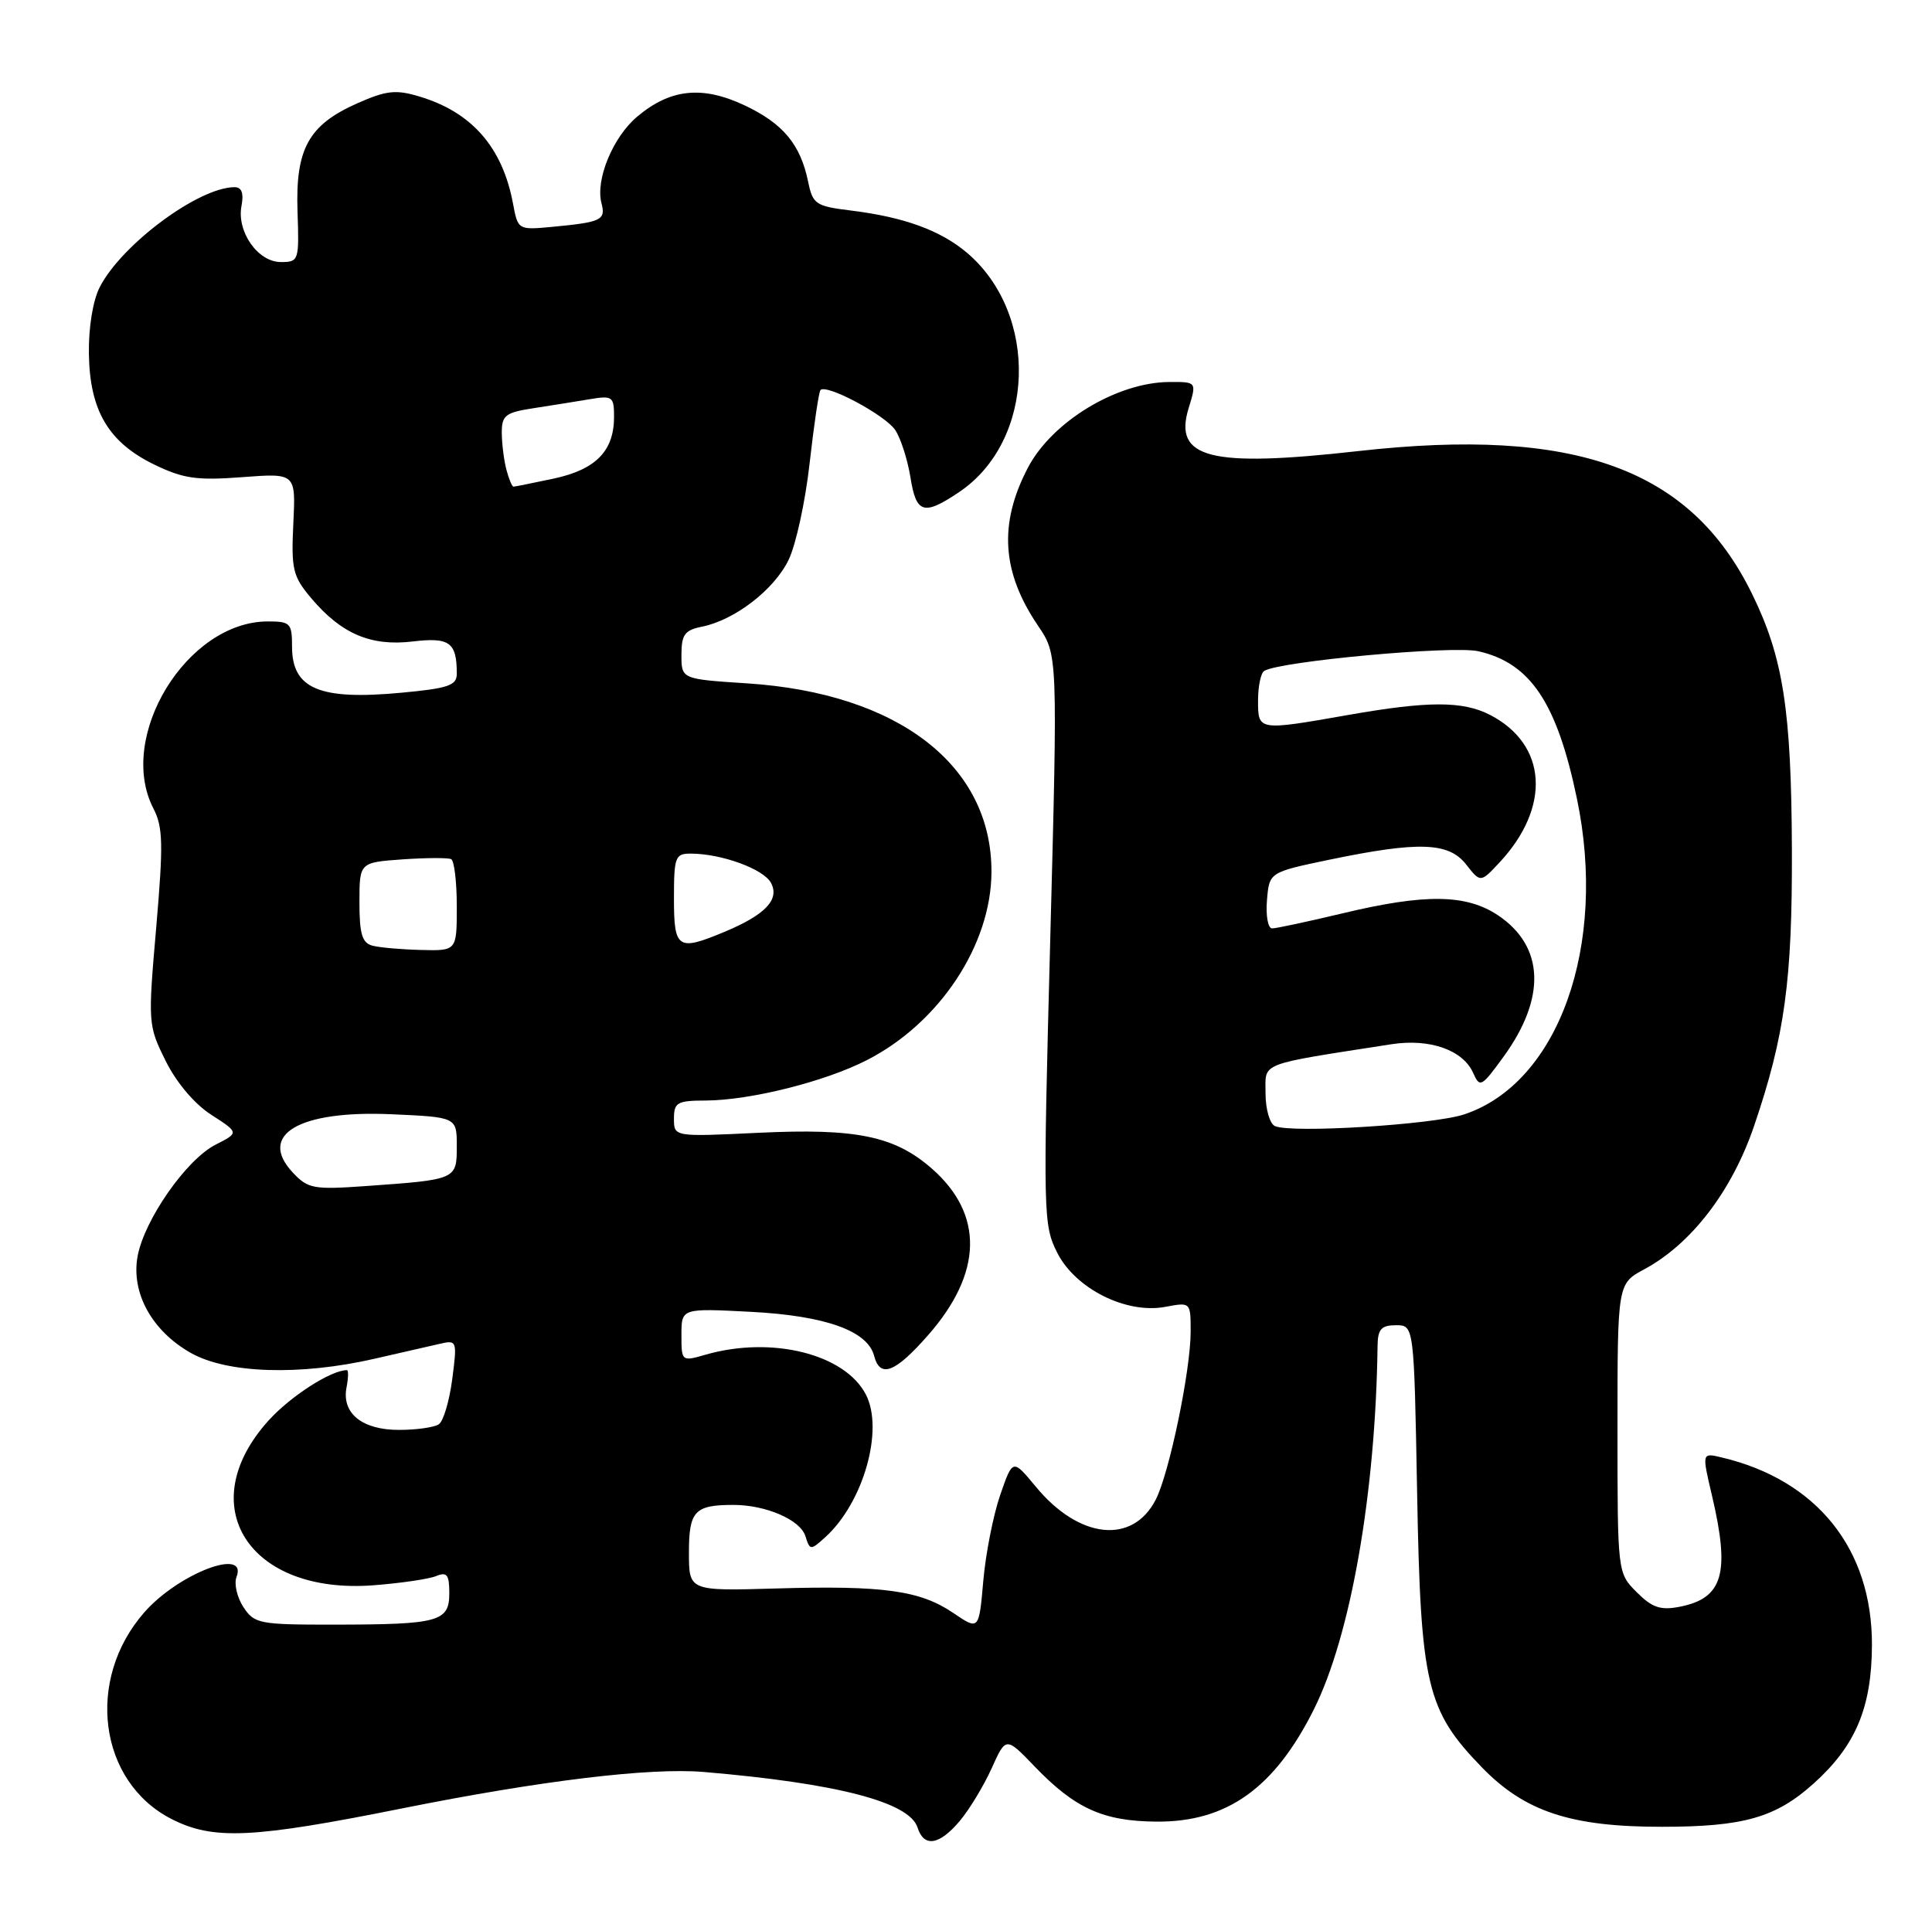 <?xml version="1.0" encoding="UTF-8" standalone="no"?>
<!DOCTYPE svg PUBLIC "-//W3C//DTD SVG 1.1//EN" "http://www.w3.org/Graphics/SVG/1.1/DTD/svg11.dtd" >
<svg xmlns="http://www.w3.org/2000/svg" xmlns:xlink="http://www.w3.org/1999/xlink" version="1.1" viewBox="0 0 258 256">
 <g >
 <path fill="currentColor"
d=" M 128.16 243.22 C 129.45 241.69 131.36 238.53 132.42 236.19 C 134.33 231.94 134.33 231.94 138.19 235.96 C 143.57 241.55 147.32 243.25 154.45 243.30 C 163.84 243.37 170.20 238.83 175.46 228.30 C 180.37 218.47 183.70 199.47 183.96 179.75 C 183.99 177.52 184.46 177.00 186.42 177.00 C 188.83 177.00 188.83 177.00 189.24 199.25 C 189.71 225.11 190.48 228.41 197.90 236.06 C 203.63 241.97 209.79 244.00 221.93 243.99 C 232.86 243.99 237.15 242.76 242.23 238.18 C 247.81 233.15 249.95 228.05 249.98 219.72 C 250.02 206.88 242.63 197.66 229.88 194.65 C 227.27 194.03 227.27 194.03 228.62 199.76 C 231.06 210.14 230.10 213.46 224.32 214.60 C 221.74 215.10 220.64 214.73 218.57 212.66 C 216.00 210.09 216.00 210.09 216.00 190.77 C 216.00 171.45 216.00 171.45 219.59 169.52 C 225.88 166.13 231.28 159.08 234.24 150.39 C 238.34 138.36 239.35 130.95 239.29 113.50 C 239.22 94.81 238.13 87.80 233.96 79.30 C 225.76 62.56 210.38 56.99 181.36 60.25 C 161.59 62.47 156.67 61.23 158.73 54.52 C 159.81 51.00 159.81 51.00 156.16 51.02 C 149.14 51.06 140.46 56.33 137.25 62.50 C 133.35 69.98 133.77 76.43 138.63 83.59 C 141.25 87.46 141.25 87.46 140.25 125.48 C 139.28 162.20 139.31 163.63 141.19 167.33 C 143.62 172.13 150.39 175.52 155.60 174.55 C 159.00 173.91 159.00 173.91 159.00 177.85 C 159.00 183.04 156.15 196.76 154.34 200.29 C 151.24 206.34 144.08 205.56 138.30 198.54 C 135.24 194.84 135.24 194.84 133.57 199.67 C 132.65 202.33 131.63 207.48 131.31 211.13 C 130.73 217.76 130.73 217.76 127.30 215.43 C 122.87 212.42 117.95 211.74 103.66 212.16 C 92.00 212.50 92.00 212.50 92.00 207.36 C 92.00 201.82 92.76 201.00 97.93 201.00 C 102.28 201.00 106.86 202.98 107.55 205.16 C 108.16 207.09 108.24 207.09 110.20 205.32 C 115.29 200.72 118.07 190.97 115.63 186.26 C 112.83 180.84 103.06 178.40 94.24 180.93 C 91.02 181.86 91.00 181.84 91.00 178.29 C 91.00 174.73 91.00 174.73 100.26 175.21 C 110.22 175.73 115.86 177.74 116.73 181.09 C 117.52 184.11 119.52 183.36 123.91 178.36 C 131.23 170.05 131.42 162.21 124.45 156.09 C 119.48 151.73 114.35 150.67 101.25 151.30 C 90.00 151.84 90.00 151.84 90.00 149.42 C 90.00 147.24 90.43 147.00 94.25 146.99 C 100.18 146.96 110.16 144.47 115.77 141.59 C 125.45 136.64 132.35 126.23 132.40 116.50 C 132.47 102.23 119.98 92.58 99.75 91.27 C 91.00 90.70 91.00 90.70 91.00 87.48 C 91.00 84.76 91.43 84.16 93.75 83.70 C 98.10 82.82 103.34 78.80 105.29 74.82 C 106.28 72.82 107.55 66.97 108.12 61.84 C 108.70 56.70 109.35 52.32 109.57 52.09 C 110.41 51.26 118.27 55.48 119.56 57.45 C 120.30 58.58 121.20 61.41 121.58 63.75 C 122.35 68.61 123.35 68.91 128.09 65.72 C 138.28 58.85 138.80 41.90 129.07 33.71 C 125.54 30.75 120.70 28.99 113.64 28.12 C 108.92 27.54 108.54 27.28 107.92 24.28 C 106.90 19.29 104.57 16.49 99.41 14.06 C 93.77 11.41 89.51 11.86 85.10 15.57 C 81.85 18.30 79.50 23.99 80.32 27.13 C 80.91 29.39 80.34 29.67 73.84 30.29 C 69.17 30.73 69.17 30.73 68.50 27.15 C 67.09 19.66 63.00 14.98 56.01 12.89 C 52.87 11.94 51.60 12.08 47.73 13.79 C 41.21 16.68 39.45 19.86 39.73 28.22 C 39.96 34.82 39.90 35.00 37.51 35.00 C 34.43 35.00 31.59 30.94 32.25 27.50 C 32.57 25.80 32.28 25.00 31.33 25.00 C 26.56 25.00 16.29 32.60 13.33 38.33 C 12.41 40.11 11.82 43.70 11.87 47.25 C 11.98 54.85 14.49 59.09 20.64 62.07 C 24.49 63.93 26.30 64.19 32.35 63.73 C 39.50 63.19 39.50 63.19 39.17 69.93 C 38.88 76.03 39.10 76.97 41.54 79.87 C 45.57 84.65 49.50 86.34 55.09 85.68 C 60.05 85.09 61.00 85.78 61.00 90.00 C 61.00 91.55 59.86 91.94 53.62 92.52 C 42.67 93.55 39.00 92.01 39.00 86.38 C 39.00 83.23 38.78 83.00 35.75 83.00 C 24.95 83.02 15.54 98.41 20.49 107.99 C 21.77 110.46 21.82 112.76 20.86 123.88 C 19.75 136.68 19.77 136.96 22.12 141.69 C 23.55 144.59 25.97 147.45 28.21 148.89 C 31.93 151.29 31.93 151.29 28.78 152.89 C 24.89 154.88 19.30 162.87 18.38 167.76 C 17.47 172.65 20.27 177.76 25.50 180.71 C 30.36 183.45 40.05 183.76 50.00 181.48 C 53.58 180.67 57.53 179.76 58.79 179.47 C 61.01 178.96 61.06 179.09 60.39 184.22 C 60.01 187.12 59.21 189.83 58.60 190.23 C 58.00 190.64 55.62 190.98 53.32 190.98 C 48.39 191.00 45.62 188.78 46.27 185.34 C 46.52 184.05 46.55 183.00 46.33 183.00 C 44.20 183.00 38.80 186.48 35.86 189.73 C 25.60 201.09 33.23 213.03 49.92 211.73 C 53.54 211.45 57.29 210.90 58.25 210.50 C 59.69 209.91 60.00 210.32 60.00 212.78 C 60.00 216.59 58.64 216.97 44.77 216.99 C 34.60 217.00 33.97 216.88 32.50 214.64 C 31.65 213.34 31.24 211.54 31.58 210.64 C 33.14 206.60 23.83 210.15 19.28 215.34 C 11.37 224.34 13.17 237.99 22.92 242.96 C 28.48 245.79 33.69 245.55 53.72 241.53 C 72.24 237.82 86.79 236.06 94.00 236.67 C 111.79 238.18 121.45 240.69 122.53 244.09 C 123.38 246.78 125.43 246.46 128.16 243.22 Z  M 39.12 156.63 C 34.36 151.57 39.89 148.28 52.25 148.82 C 61.00 149.21 61.00 149.21 61.00 153.08 C 61.00 157.55 60.98 157.55 48.90 158.41 C 41.88 158.91 41.13 158.77 39.12 156.63 Z  M 170.25 150.40 C 169.56 150.09 169.00 148.12 169.00 146.02 C 169.00 141.82 167.83 142.27 185.81 139.47 C 190.92 138.68 195.35 140.23 196.72 143.29 C 197.62 145.32 197.83 145.21 200.81 141.10 C 206.49 133.26 206.22 126.42 200.09 122.28 C 195.82 119.41 190.34 119.33 179.19 122.01 C 174.61 123.10 170.42 124.00 169.88 124.00 C 169.33 124.00 169.02 122.31 169.19 120.25 C 169.50 116.50 169.50 116.50 177.50 114.83 C 189.44 112.35 193.45 112.48 195.78 115.45 C 197.71 117.91 197.71 117.91 200.24 115.20 C 207.15 107.79 206.62 99.44 198.99 95.49 C 195.34 93.61 190.73 93.61 180.00 95.50 C 167.99 97.61 168.00 97.62 168.00 93.56 C 168.00 91.67 168.37 89.89 168.82 89.61 C 170.91 88.32 193.95 86.20 197.41 86.98 C 204.36 88.55 207.91 93.84 210.58 106.65 C 214.69 126.32 208.12 144.68 195.50 148.85 C 191.33 150.22 172.42 151.39 170.25 150.40 Z  M 49.75 126.31 C 48.36 125.95 48.00 124.76 48.00 120.52 C 48.00 115.19 48.00 115.19 53.75 114.78 C 56.91 114.56 59.84 114.55 60.25 114.75 C 60.66 114.95 61.00 117.79 61.00 121.06 C 61.00 127.00 61.00 127.00 56.25 126.88 C 53.64 126.82 50.71 126.56 49.75 126.31 Z  M 90.00 120.00 C 90.00 114.44 90.17 114.00 92.25 114.01 C 96.36 114.02 101.96 116.06 102.96 117.92 C 104.14 120.14 102.21 122.18 96.75 124.46 C 90.50 127.07 90.00 126.75 90.00 120.00 Z  M 67.63 62.75 C 67.30 61.51 67.02 59.30 67.01 57.84 C 67.00 55.47 67.47 55.10 71.25 54.52 C 73.59 54.16 76.96 53.62 78.75 53.32 C 81.79 52.81 82.00 52.96 82.00 55.67 C 82.00 60.23 79.58 62.71 73.95 63.92 C 71.17 64.51 68.75 65.00 68.57 65.00 C 68.38 65.00 67.96 63.99 67.63 62.75 Z "/>
</g>
</svg>